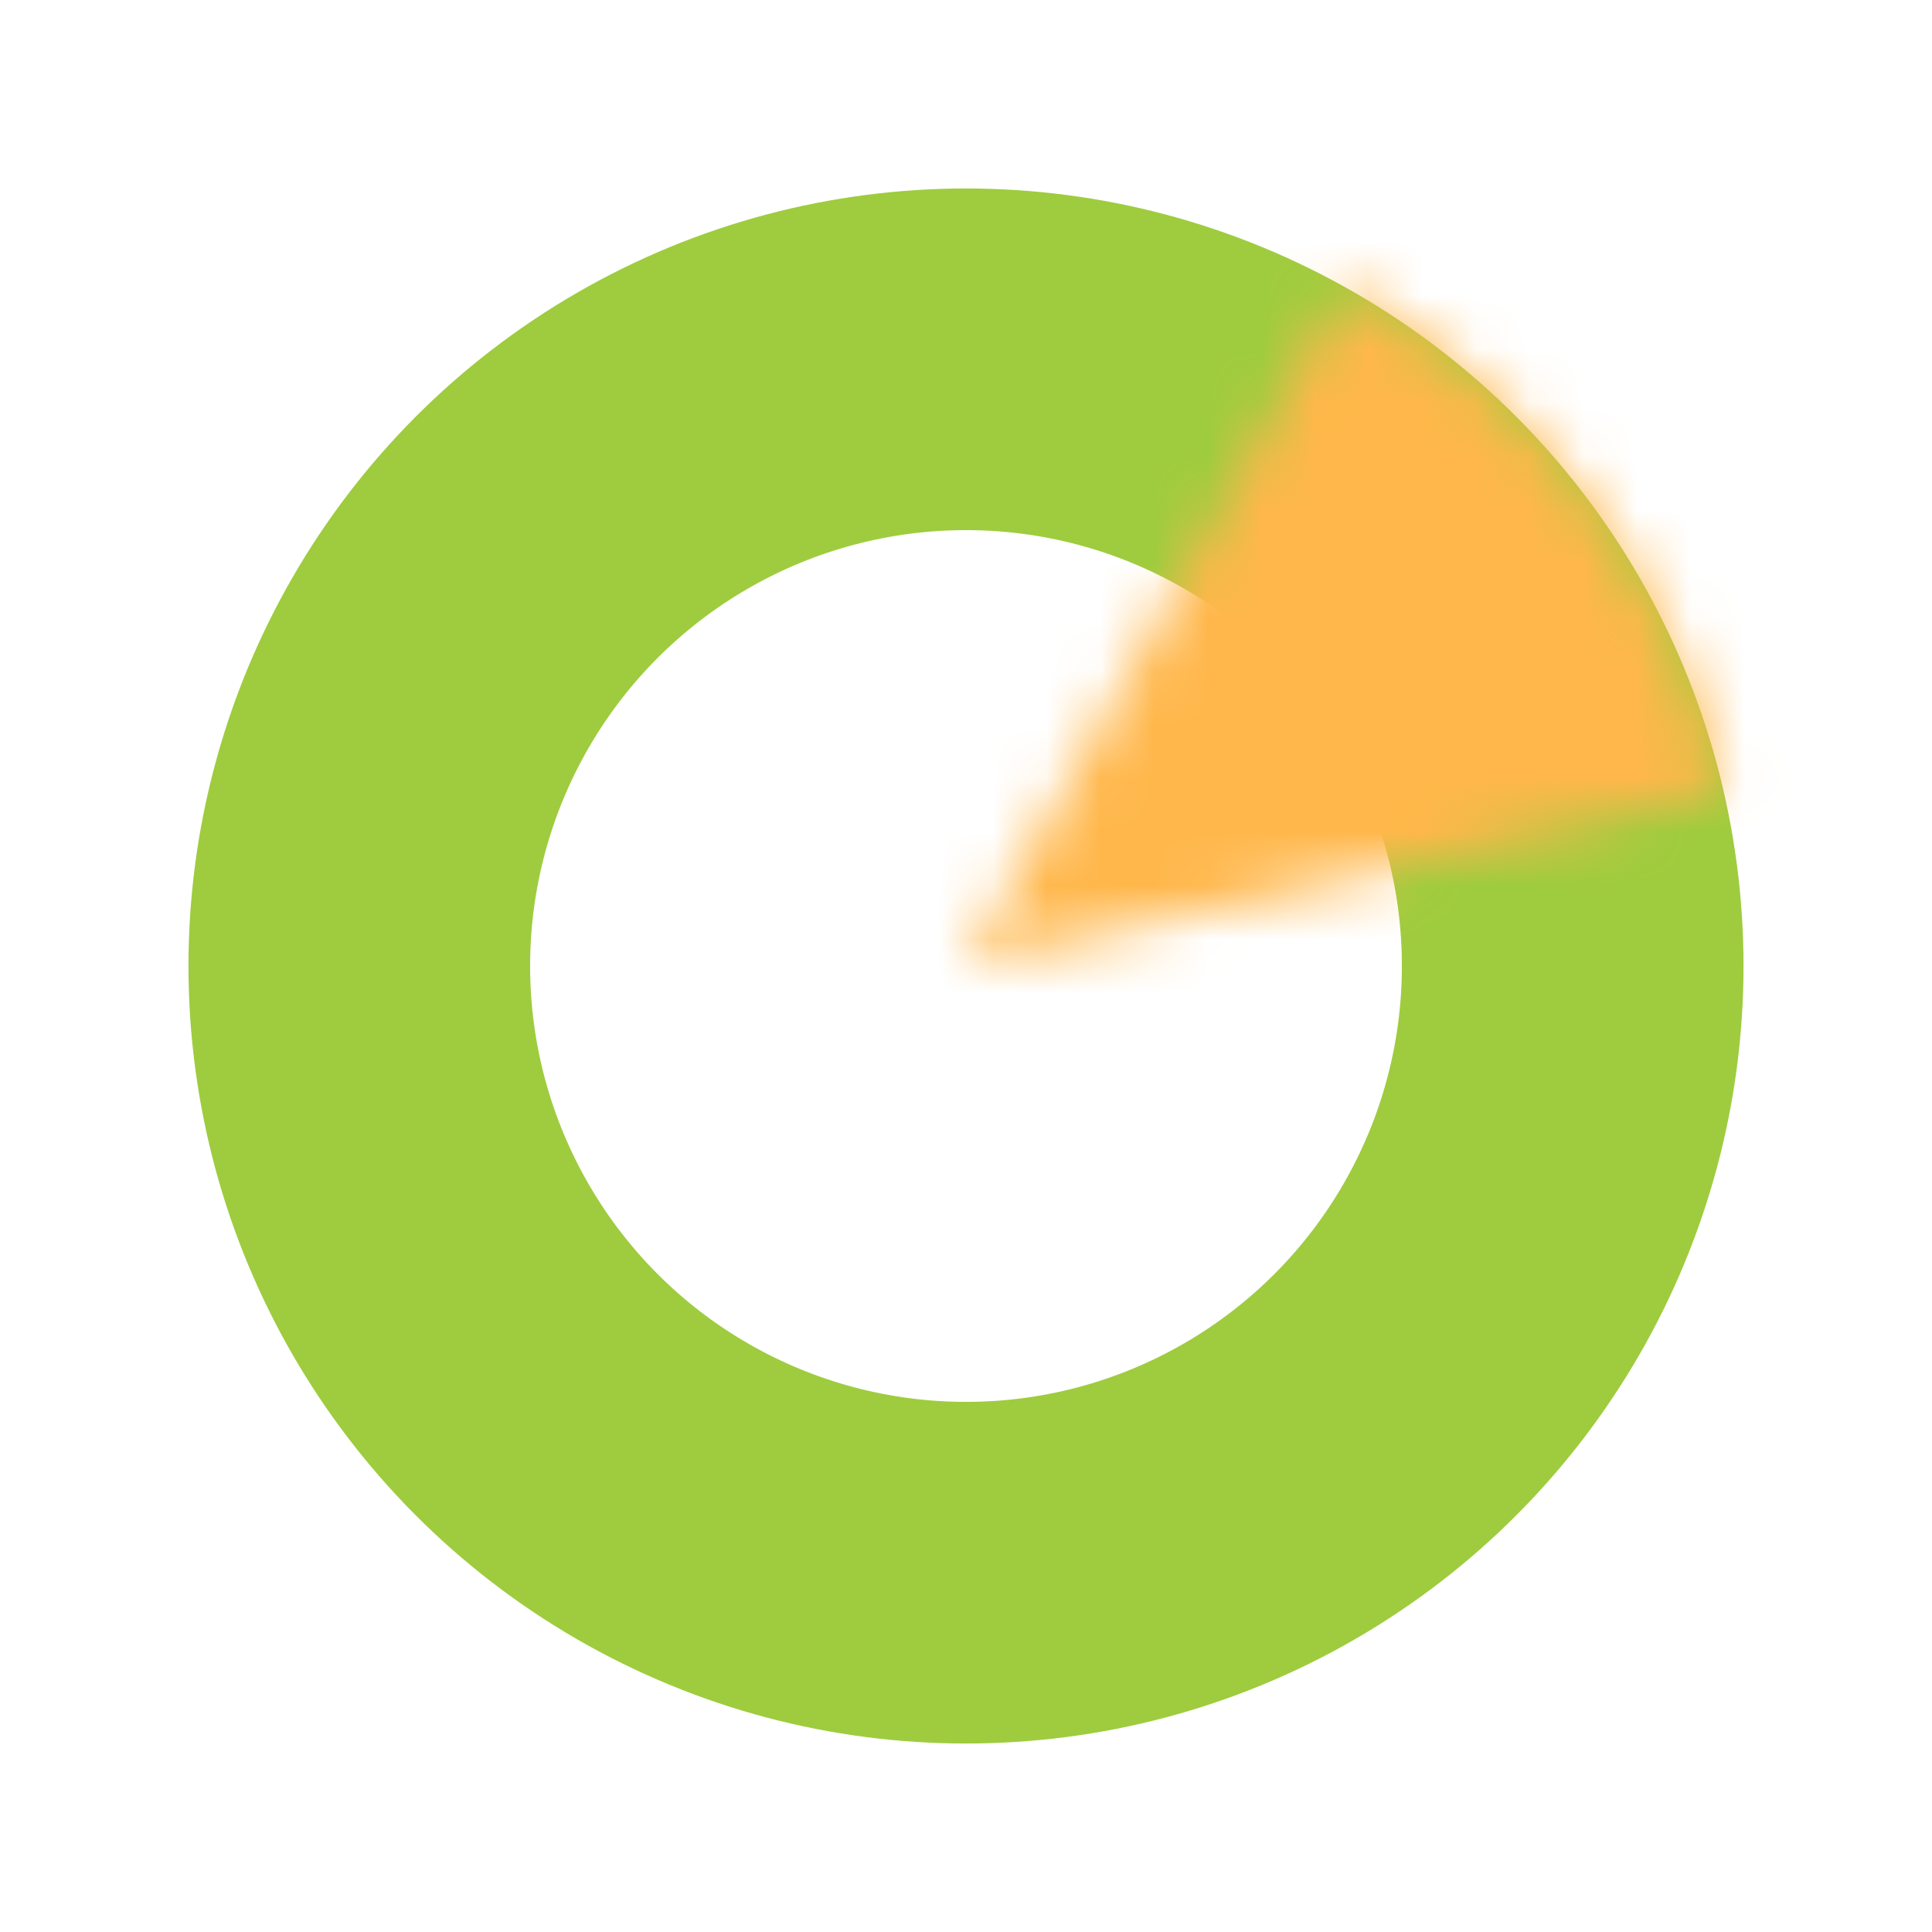 <svg xmlns="http://www.w3.org/2000/svg" width="36" height="36" fill="none" xmlns:v="https://vecta.io/nano"><circle cx="18" cy="18" r="11.305" stroke="#9ecc3e" stroke-width="6.366"/><mask id="A" fill="#fff"><path d="M25.033 5.334c1.77.983 3.315 2.326 4.534 3.943s2.086 3.471 2.544 5.443L18 18l7.033-12.666z"/></mask><path d="M25.033 5.334c1.77.983 3.315 2.326 4.534 3.943s2.086 3.471 2.544 5.443L18 18l7.033-12.666z" stroke="#ffb74b" stroke-width="12.732" mask="url(#A)"/></svg>